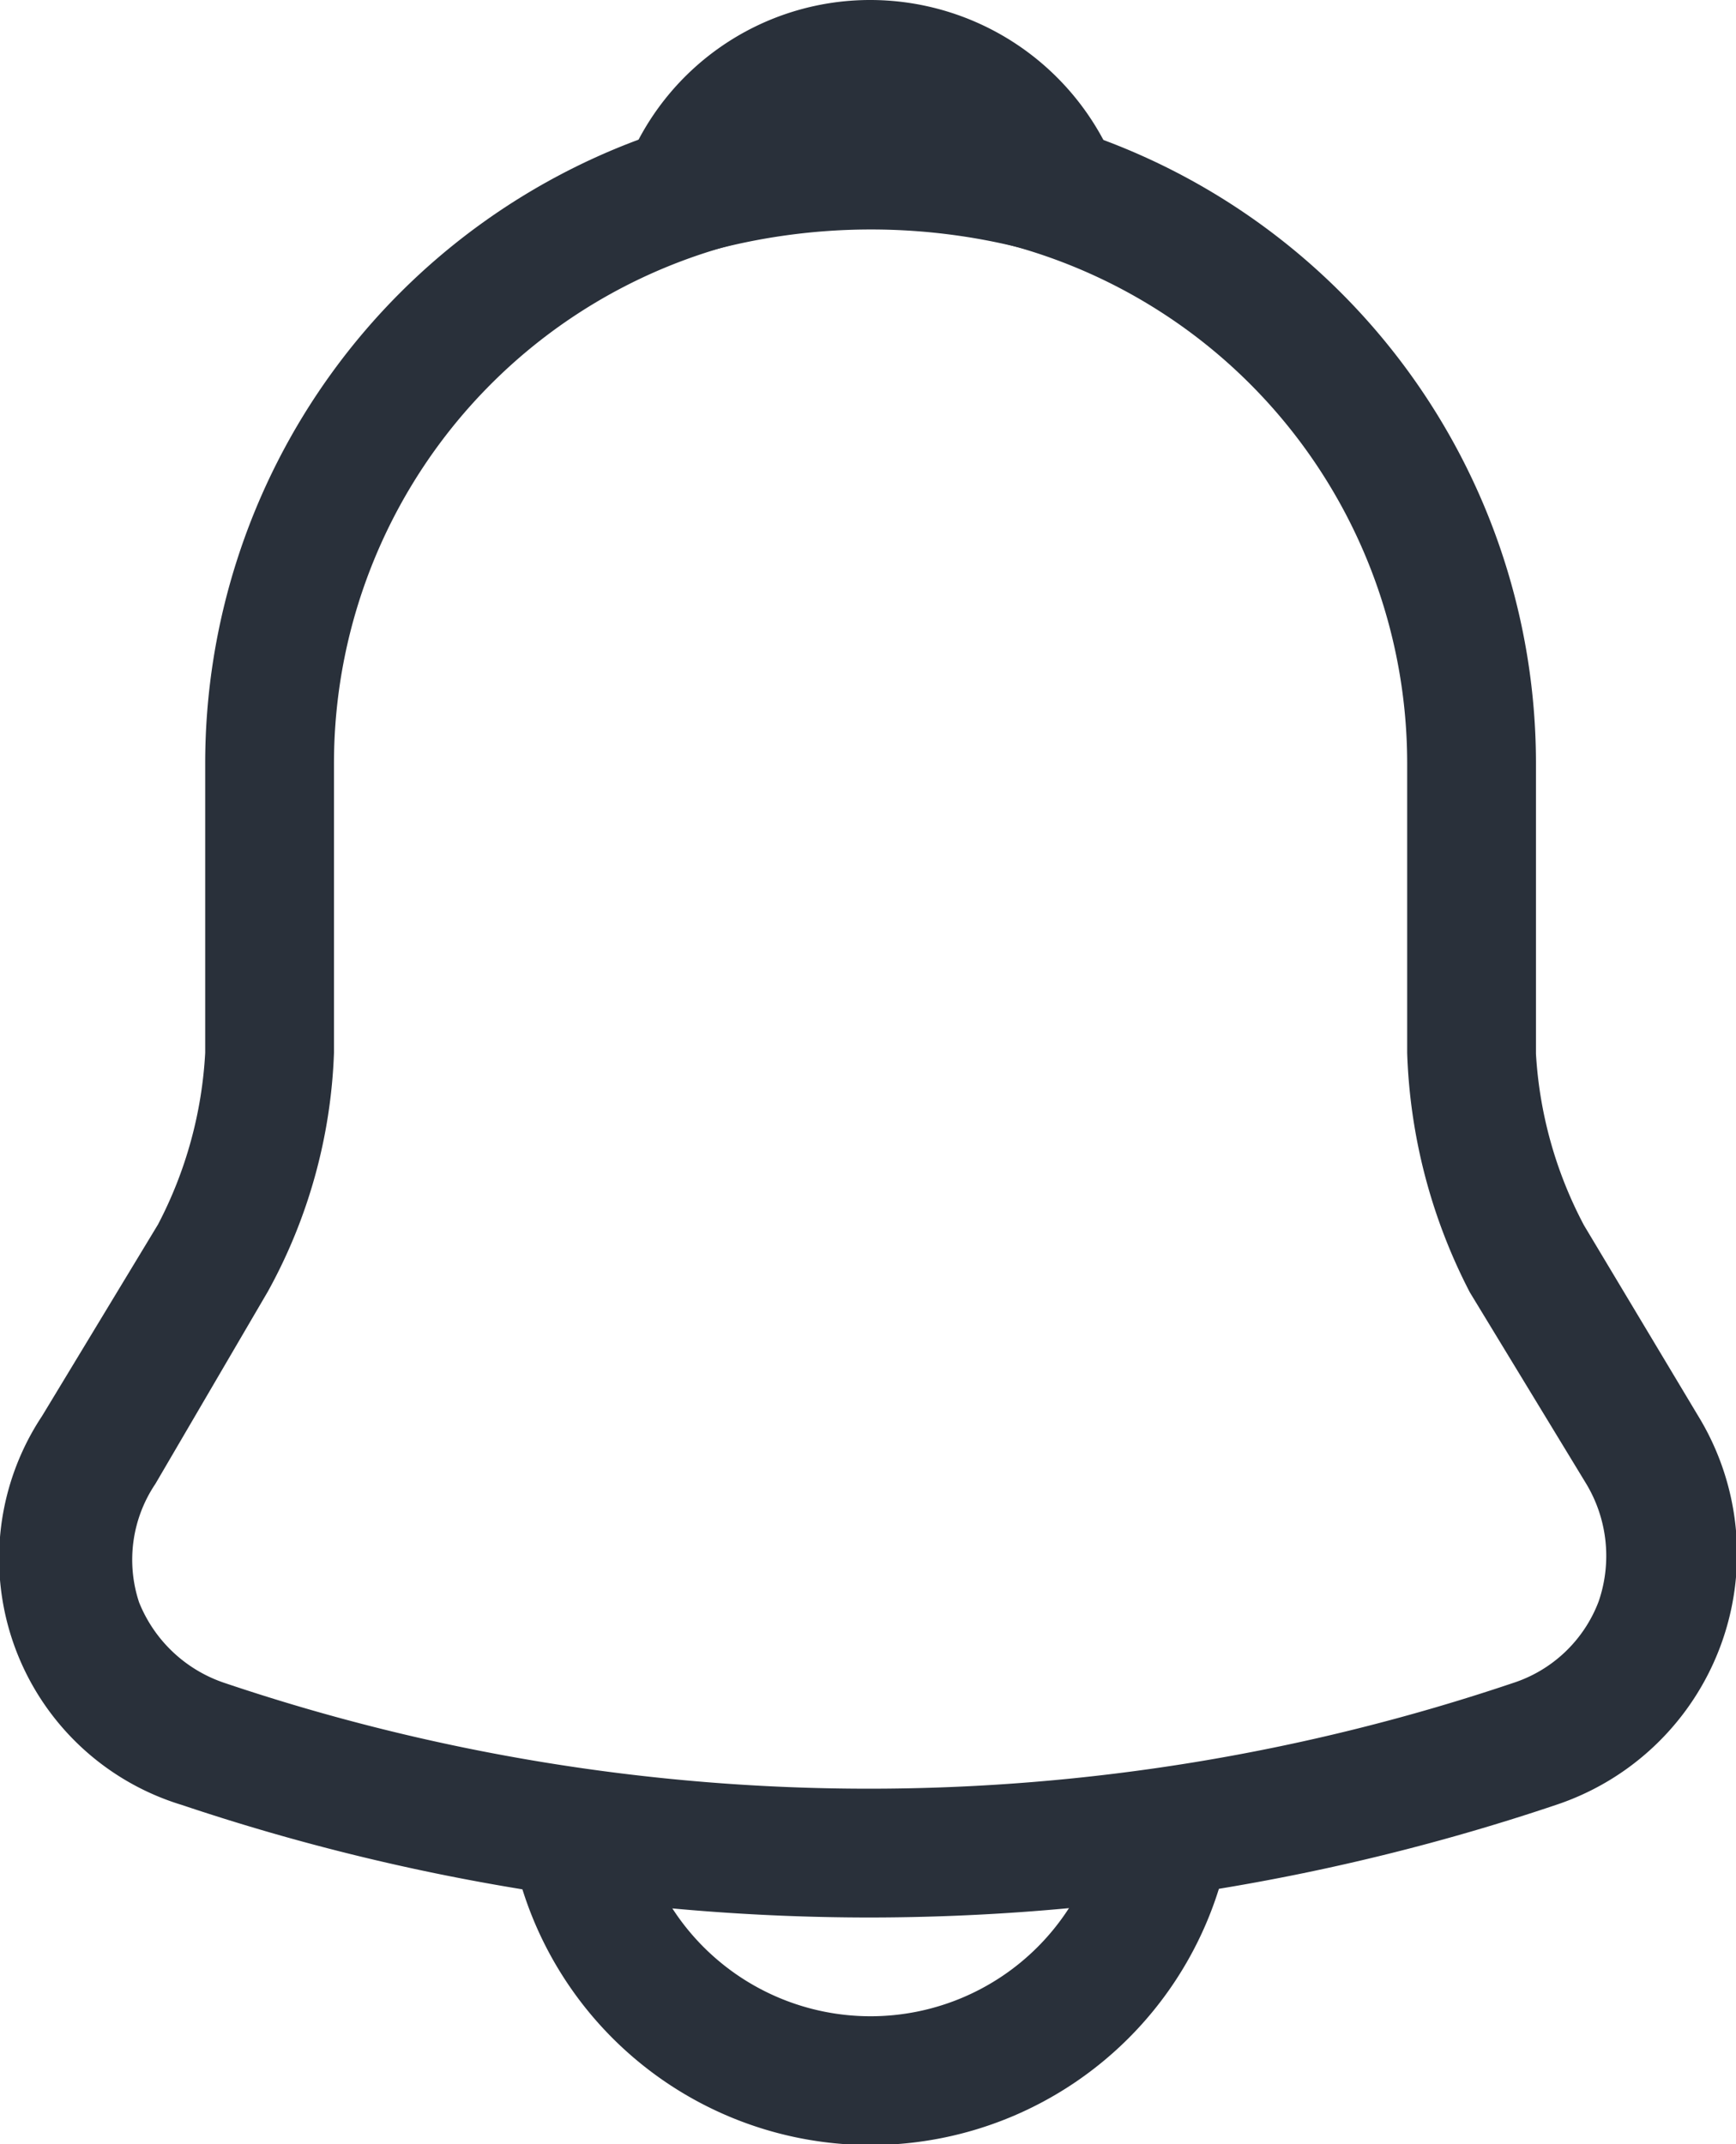 <svg id="Layer_1" data-name="Layer 1" xmlns="http://www.w3.org/2000/svg" viewBox="0 0 20.22 24.97"><defs><style>.cls-1{fill:#29303a;}.cls-2,.cls-3{fill:none;stroke:#29303a;stroke-width:1.5px;}.cls-2{stroke-linecap:round;stroke-linejoin:round;}.cls-3{stroke-miterlimit:10;}</style></defs><path class="cls-1" d="M23.66,18l-1.33-2.22a4.86,4.86,0,0,1-.56-2V10.4a7.75,7.75,0,0,0-15.5,0v3.37a4.87,4.87,0,0,1-.55,2L4.37,18A3,3,0,0,0,6,22.53a25.18,25.18,0,0,0,8,1.31,25.12,25.12,0,0,0,8-1.31A3.08,3.08,0,0,0,23.66,18ZM22.5,20.16a1.59,1.59,0,0,1-1,.95,23.48,23.48,0,0,1-15,0,1.63,1.63,0,0,1-1-.94,1.58,1.58,0,0,1,.19-1.38L7,16.55a6.2,6.2,0,0,0,.77-2.78V10.4a6.25,6.25,0,0,1,12.5,0v3.37A6.51,6.51,0,0,0,21,16.56l1.35,2.22A1.63,1.63,0,0,1,22.5,20.16Z" transform="translate(-3.88 -1.51)"/><path class="cls-2" d="M16.18,3.73a7.95,7.95,0,0,0-4.31,0A2.3,2.3,0,0,1,14,2.26,2.33,2.33,0,0,1,16.18,3.73Z" transform="translate(-3.88 -1.51)"/><path class="cls-3" d="M17.52,22.24a3.5,3.5,0,0,1-7,0" transform="translate(-3.88 -1.51)"/></svg>